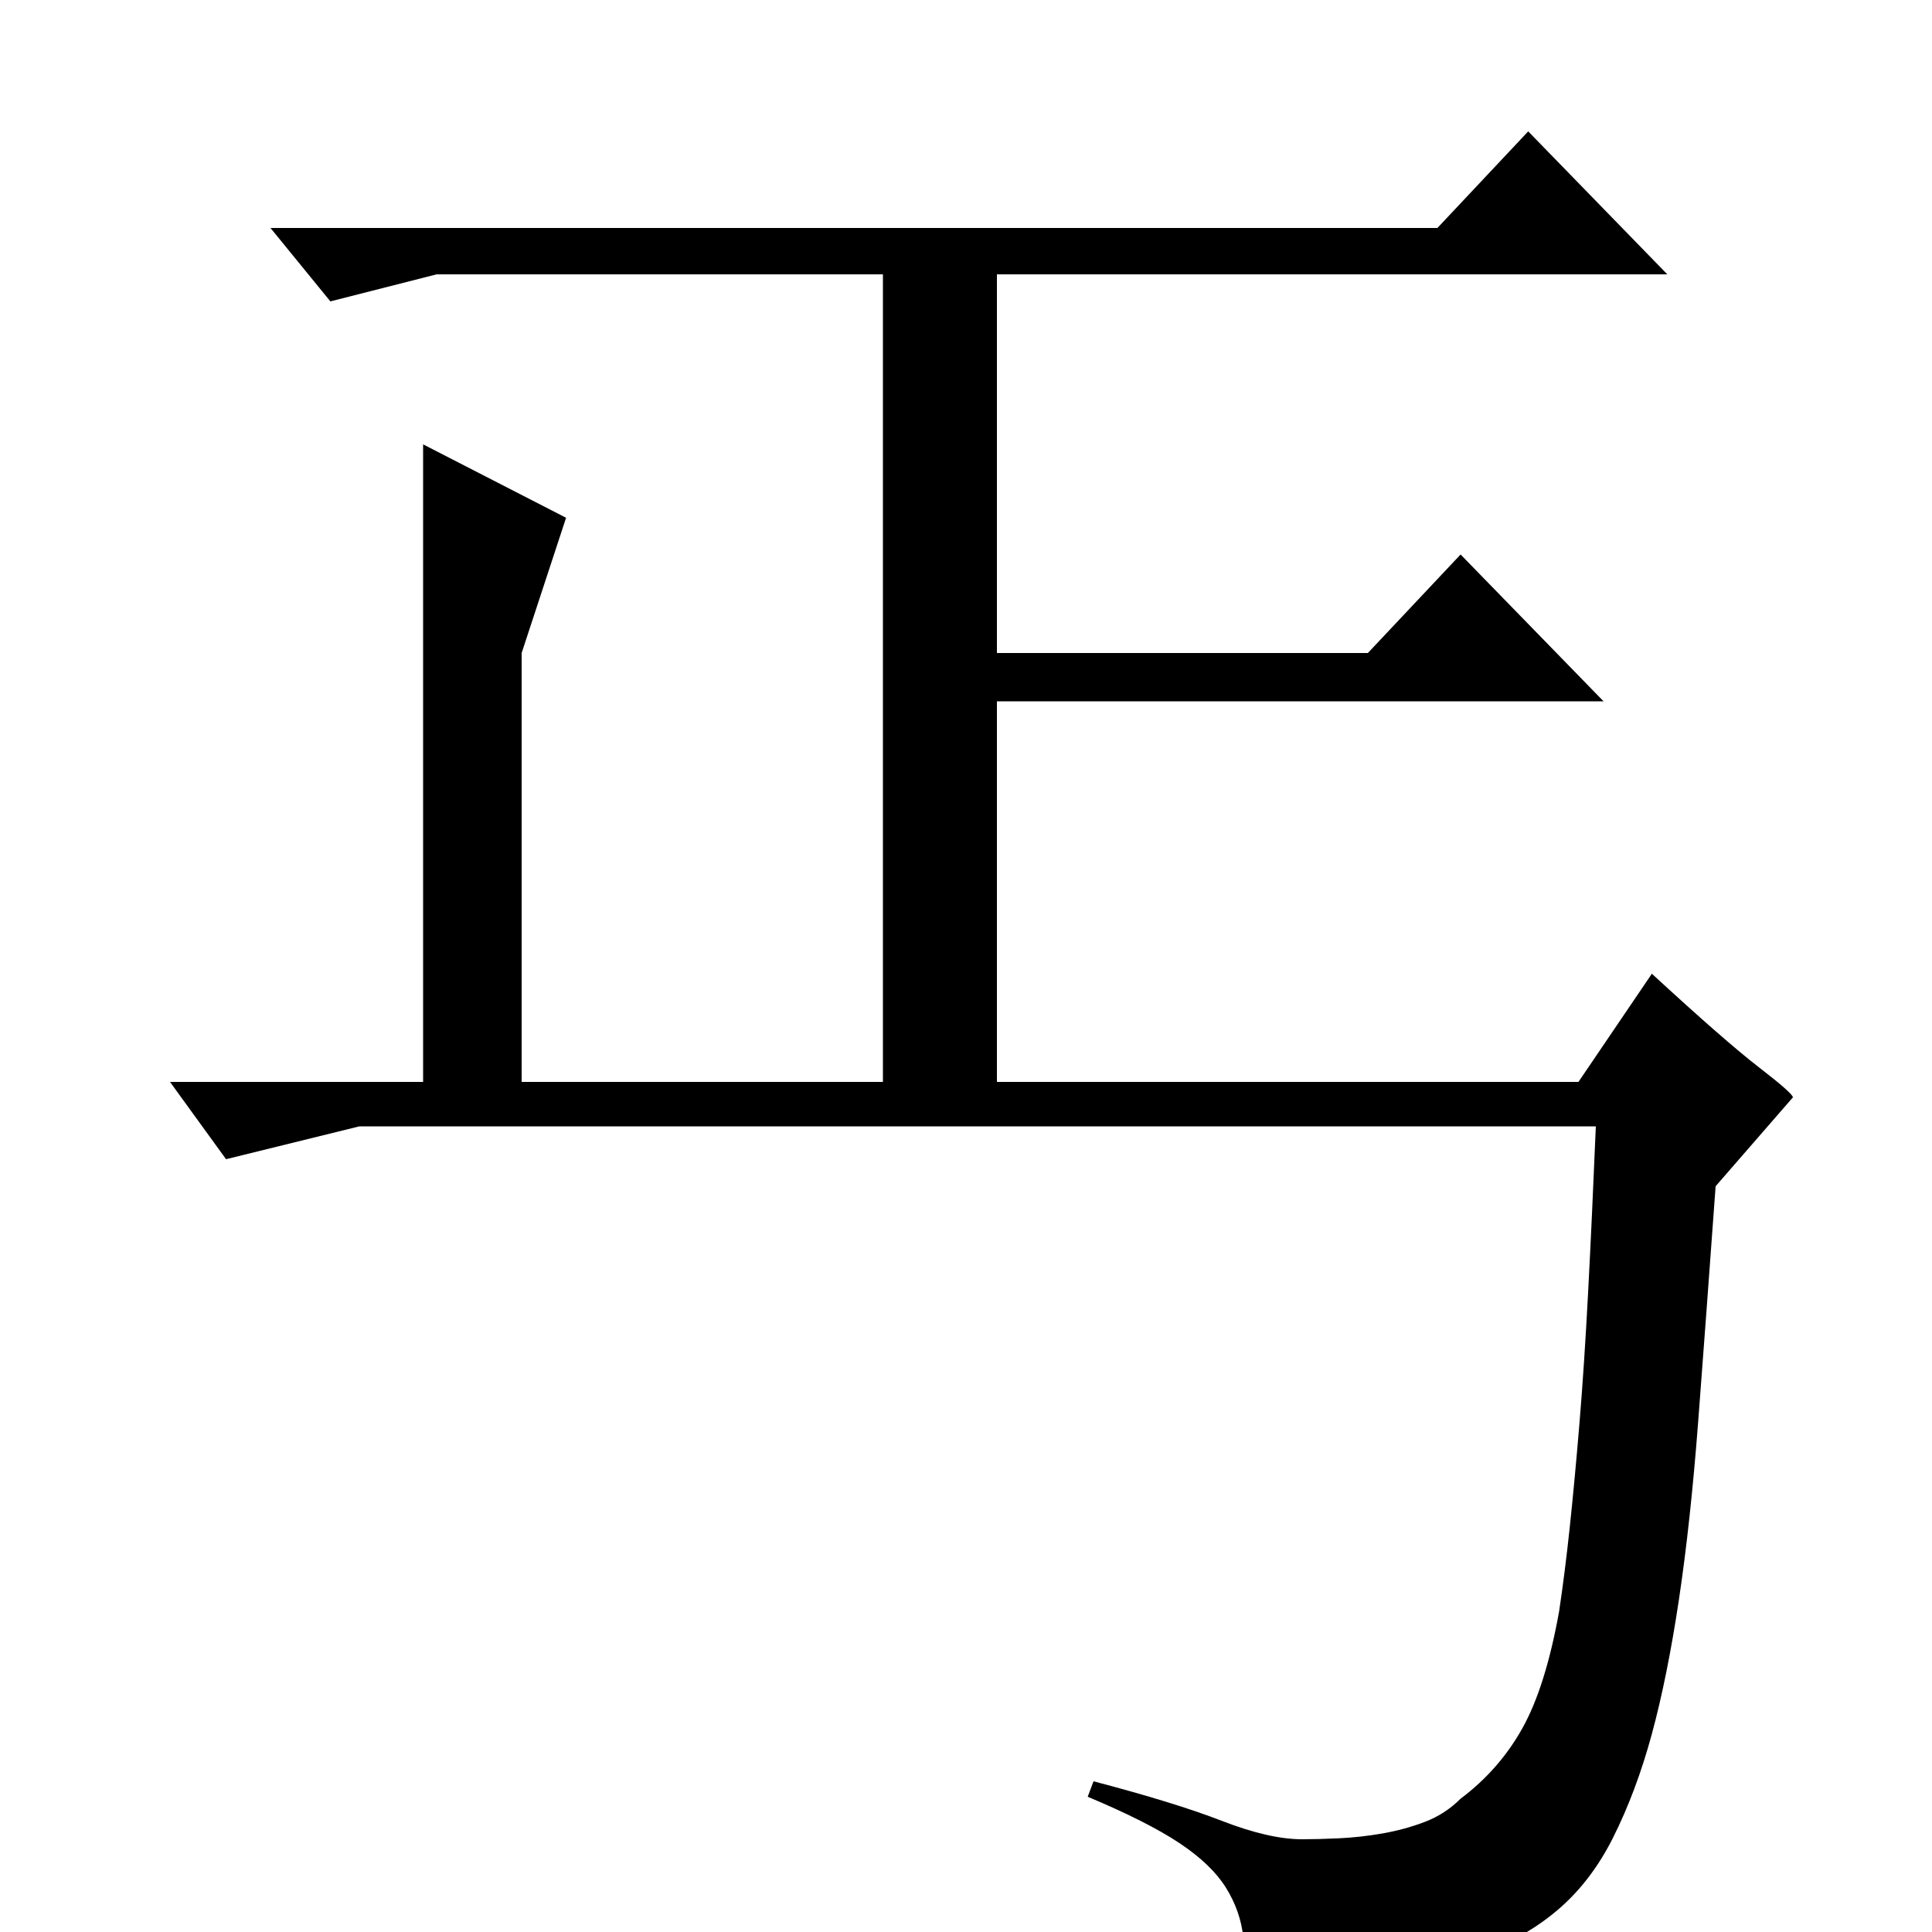 <?xml version="1.0" standalone="no"?>
<!DOCTYPE svg PUBLIC "-//W3C//DTD SVG 1.1//EN" "http://www.w3.org/Graphics/SVG/1.1/DTD/svg11.dtd" >
<svg xmlns="http://www.w3.org/2000/svg" xmlns:xlink="http://www.w3.org/1999/xlink" version="1.1" viewBox="0 -200 1000 1000">
  <g transform="matrix(1 0 0 -1 0 800)">
   <path fill="currentColor"
d="M744 882l47 50l72 -74h-347v-196h192l48 51l74 -76h-314v-197h301l38 56q38 -35 55.5 -48.5t17.5 -15.5l-40 -46q-5 -69 -9 -121.5t-10 -92.5t-14 -69.5t-20 -53.5q-11 -22 -27.5 -36.5t-40 -23.5t-53.5 -14t-69 -9q0 18 -1.5 31.5t-9 25.5t-24 23t-47.5 24l3 8
q42 -11 66.5 -20.5t41.5 -9.5q8 0 19 0.5t22.5 2.5t22 6t18.5 12q20 15 32 36.5t19 60.5q3 20 5.5 43.5t5 53.5t4.5 68t4 86h-640l-69 -17l-29 40h131v330l74 -38l-23 -70v-222h187v418h-231l-55 -14l-31 38h604z" />
  </g>

</svg>
